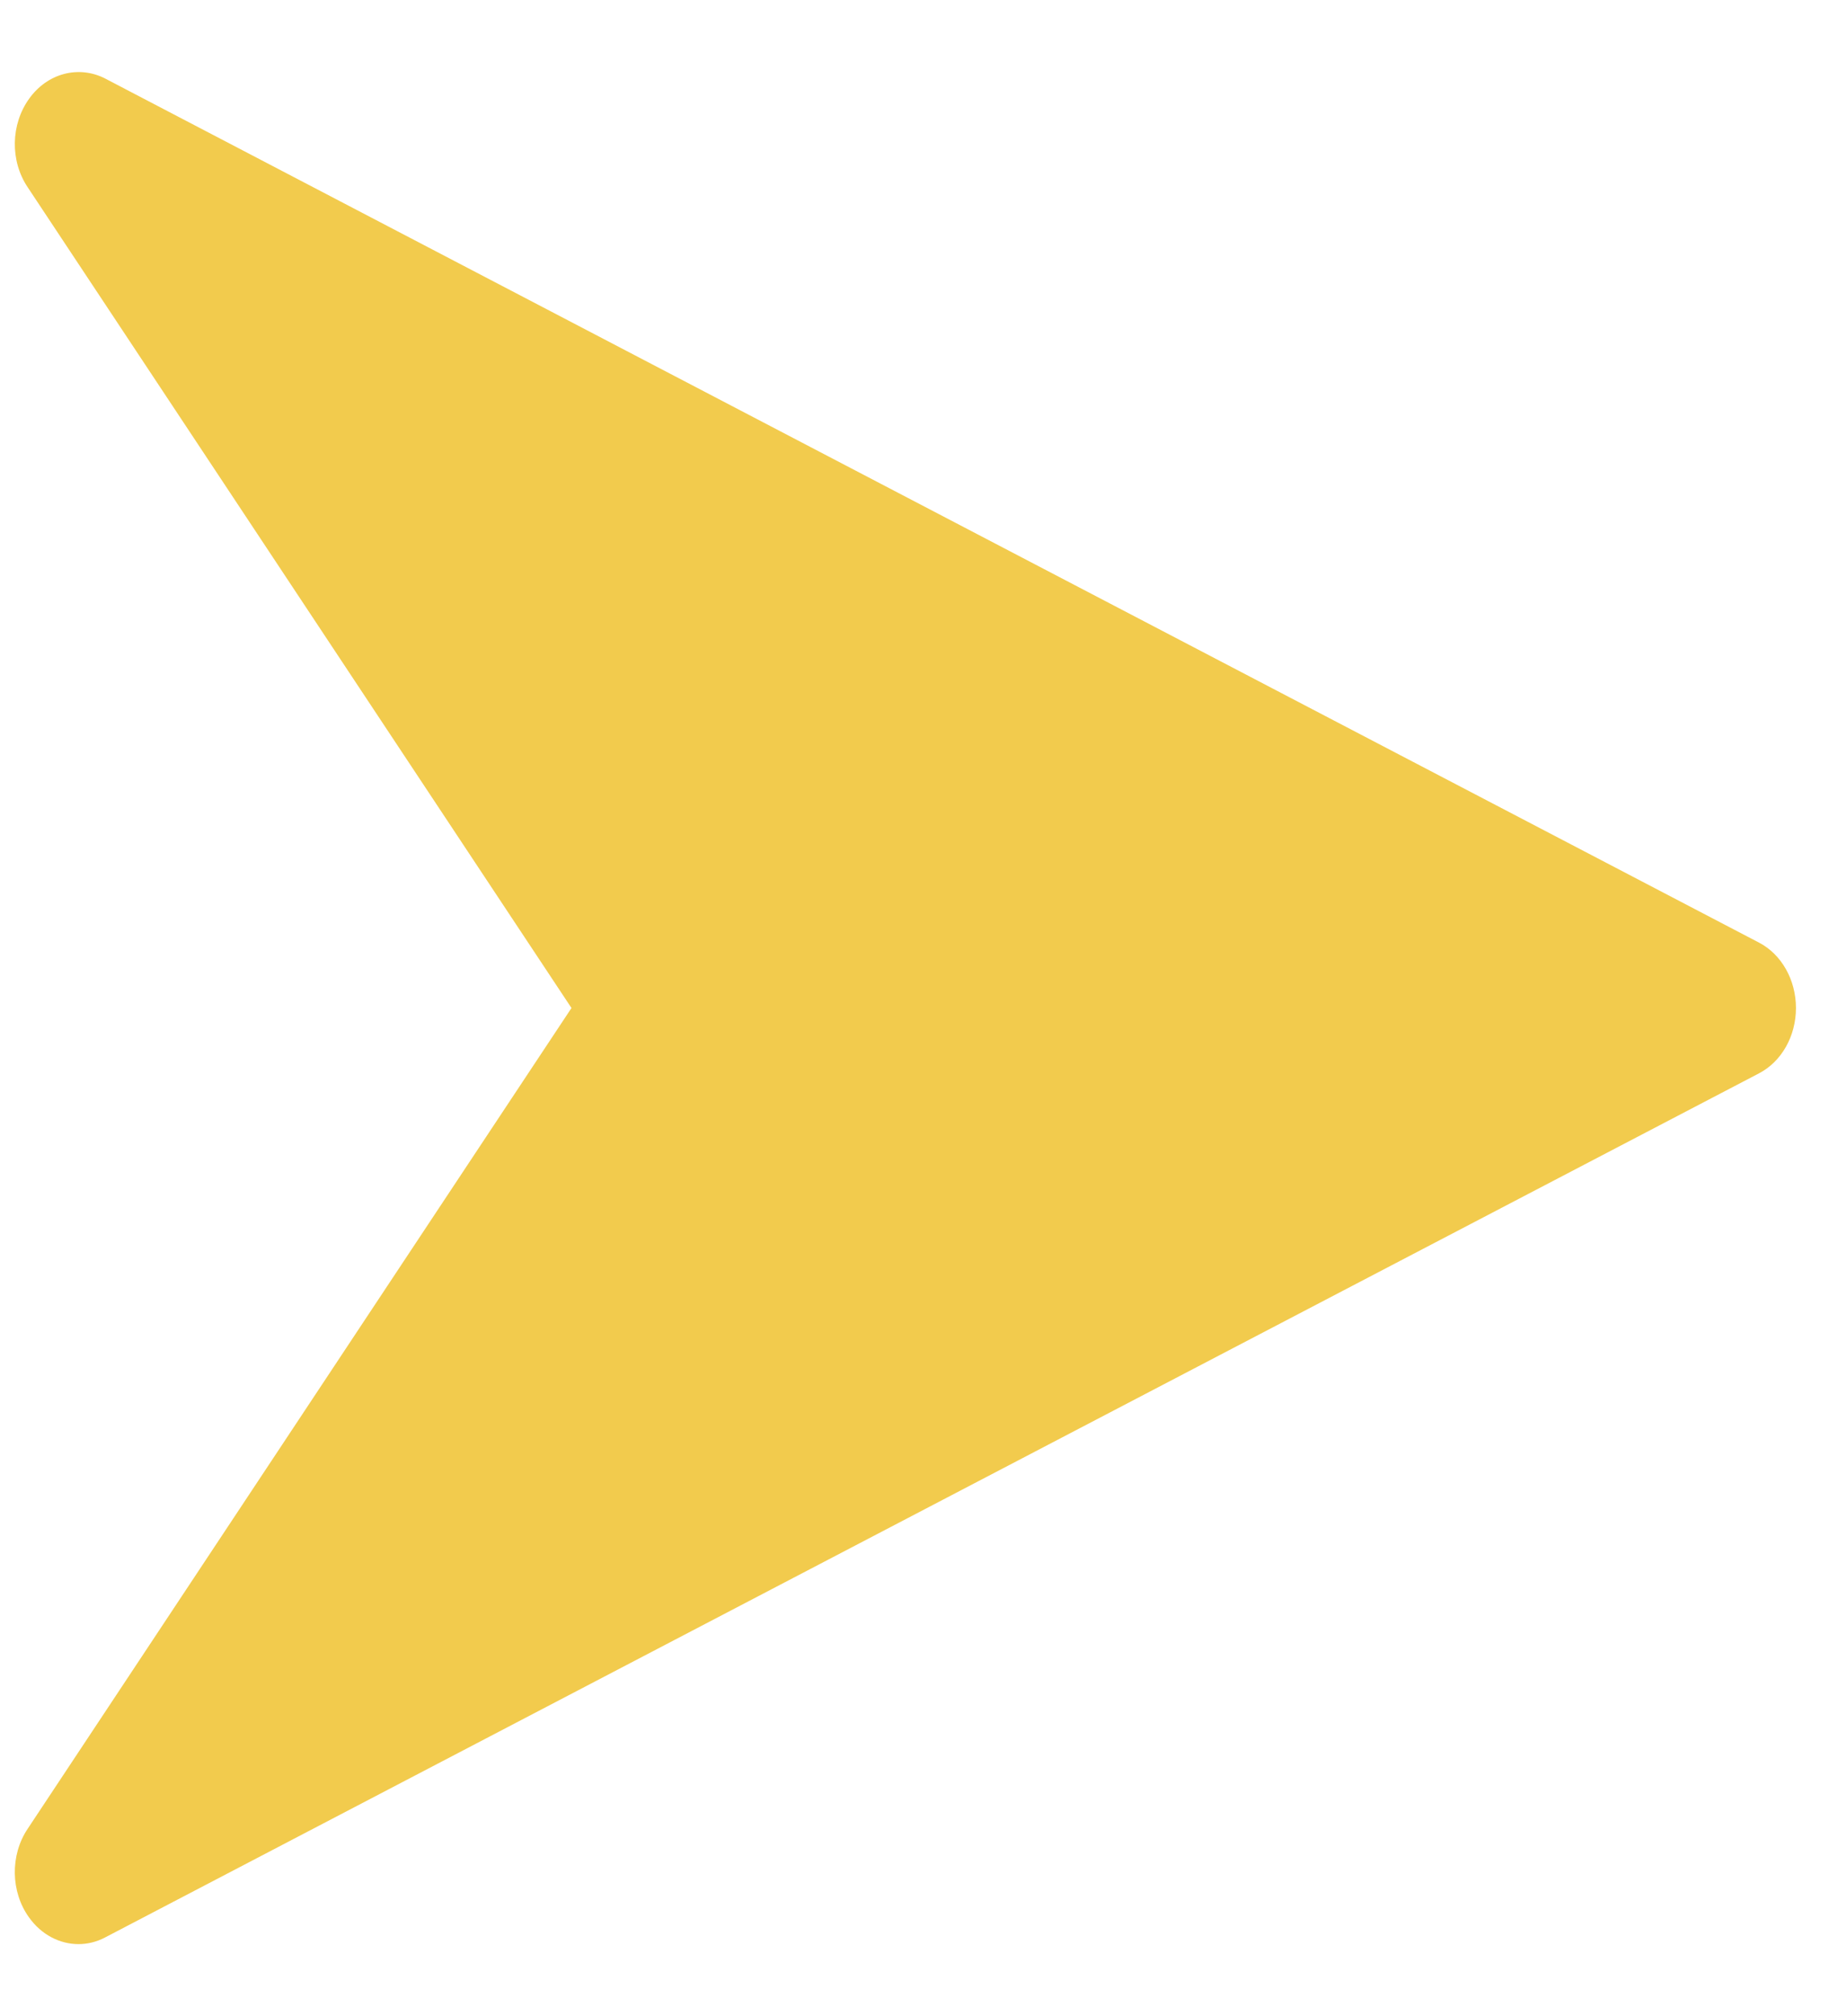 <svg width="22" height="24" viewBox="0 0 22 24" fill="none" xmlns="http://www.w3.org/2000/svg">
<g clip-path="url(#clip0)">
<path d="M20.953 11.221L1.253 0.935C0.939 0.774 0.565 0.87 0.347 1.175C0.127 1.481 0.119 1.914 0.329 2.228L6.807 11.999L0.329 21.77C0.119 22.084 0.127 22.52 0.345 22.823C0.492 23.03 0.712 23.142 0.935 23.142C1.042 23.142 1.15 23.116 1.251 23.063L20.951 12.777C21.221 12.637 21.392 12.333 21.392 11.999C21.392 11.665 21.221 11.361 20.953 11.221Z" fill="#F2CB4D"/>
</g>
<defs>
<clipPath id="clip0">
<rect width="21.215" height="24" fill="white" transform="translate(0.177)"/>
</clipPath>
</defs>
</svg>
